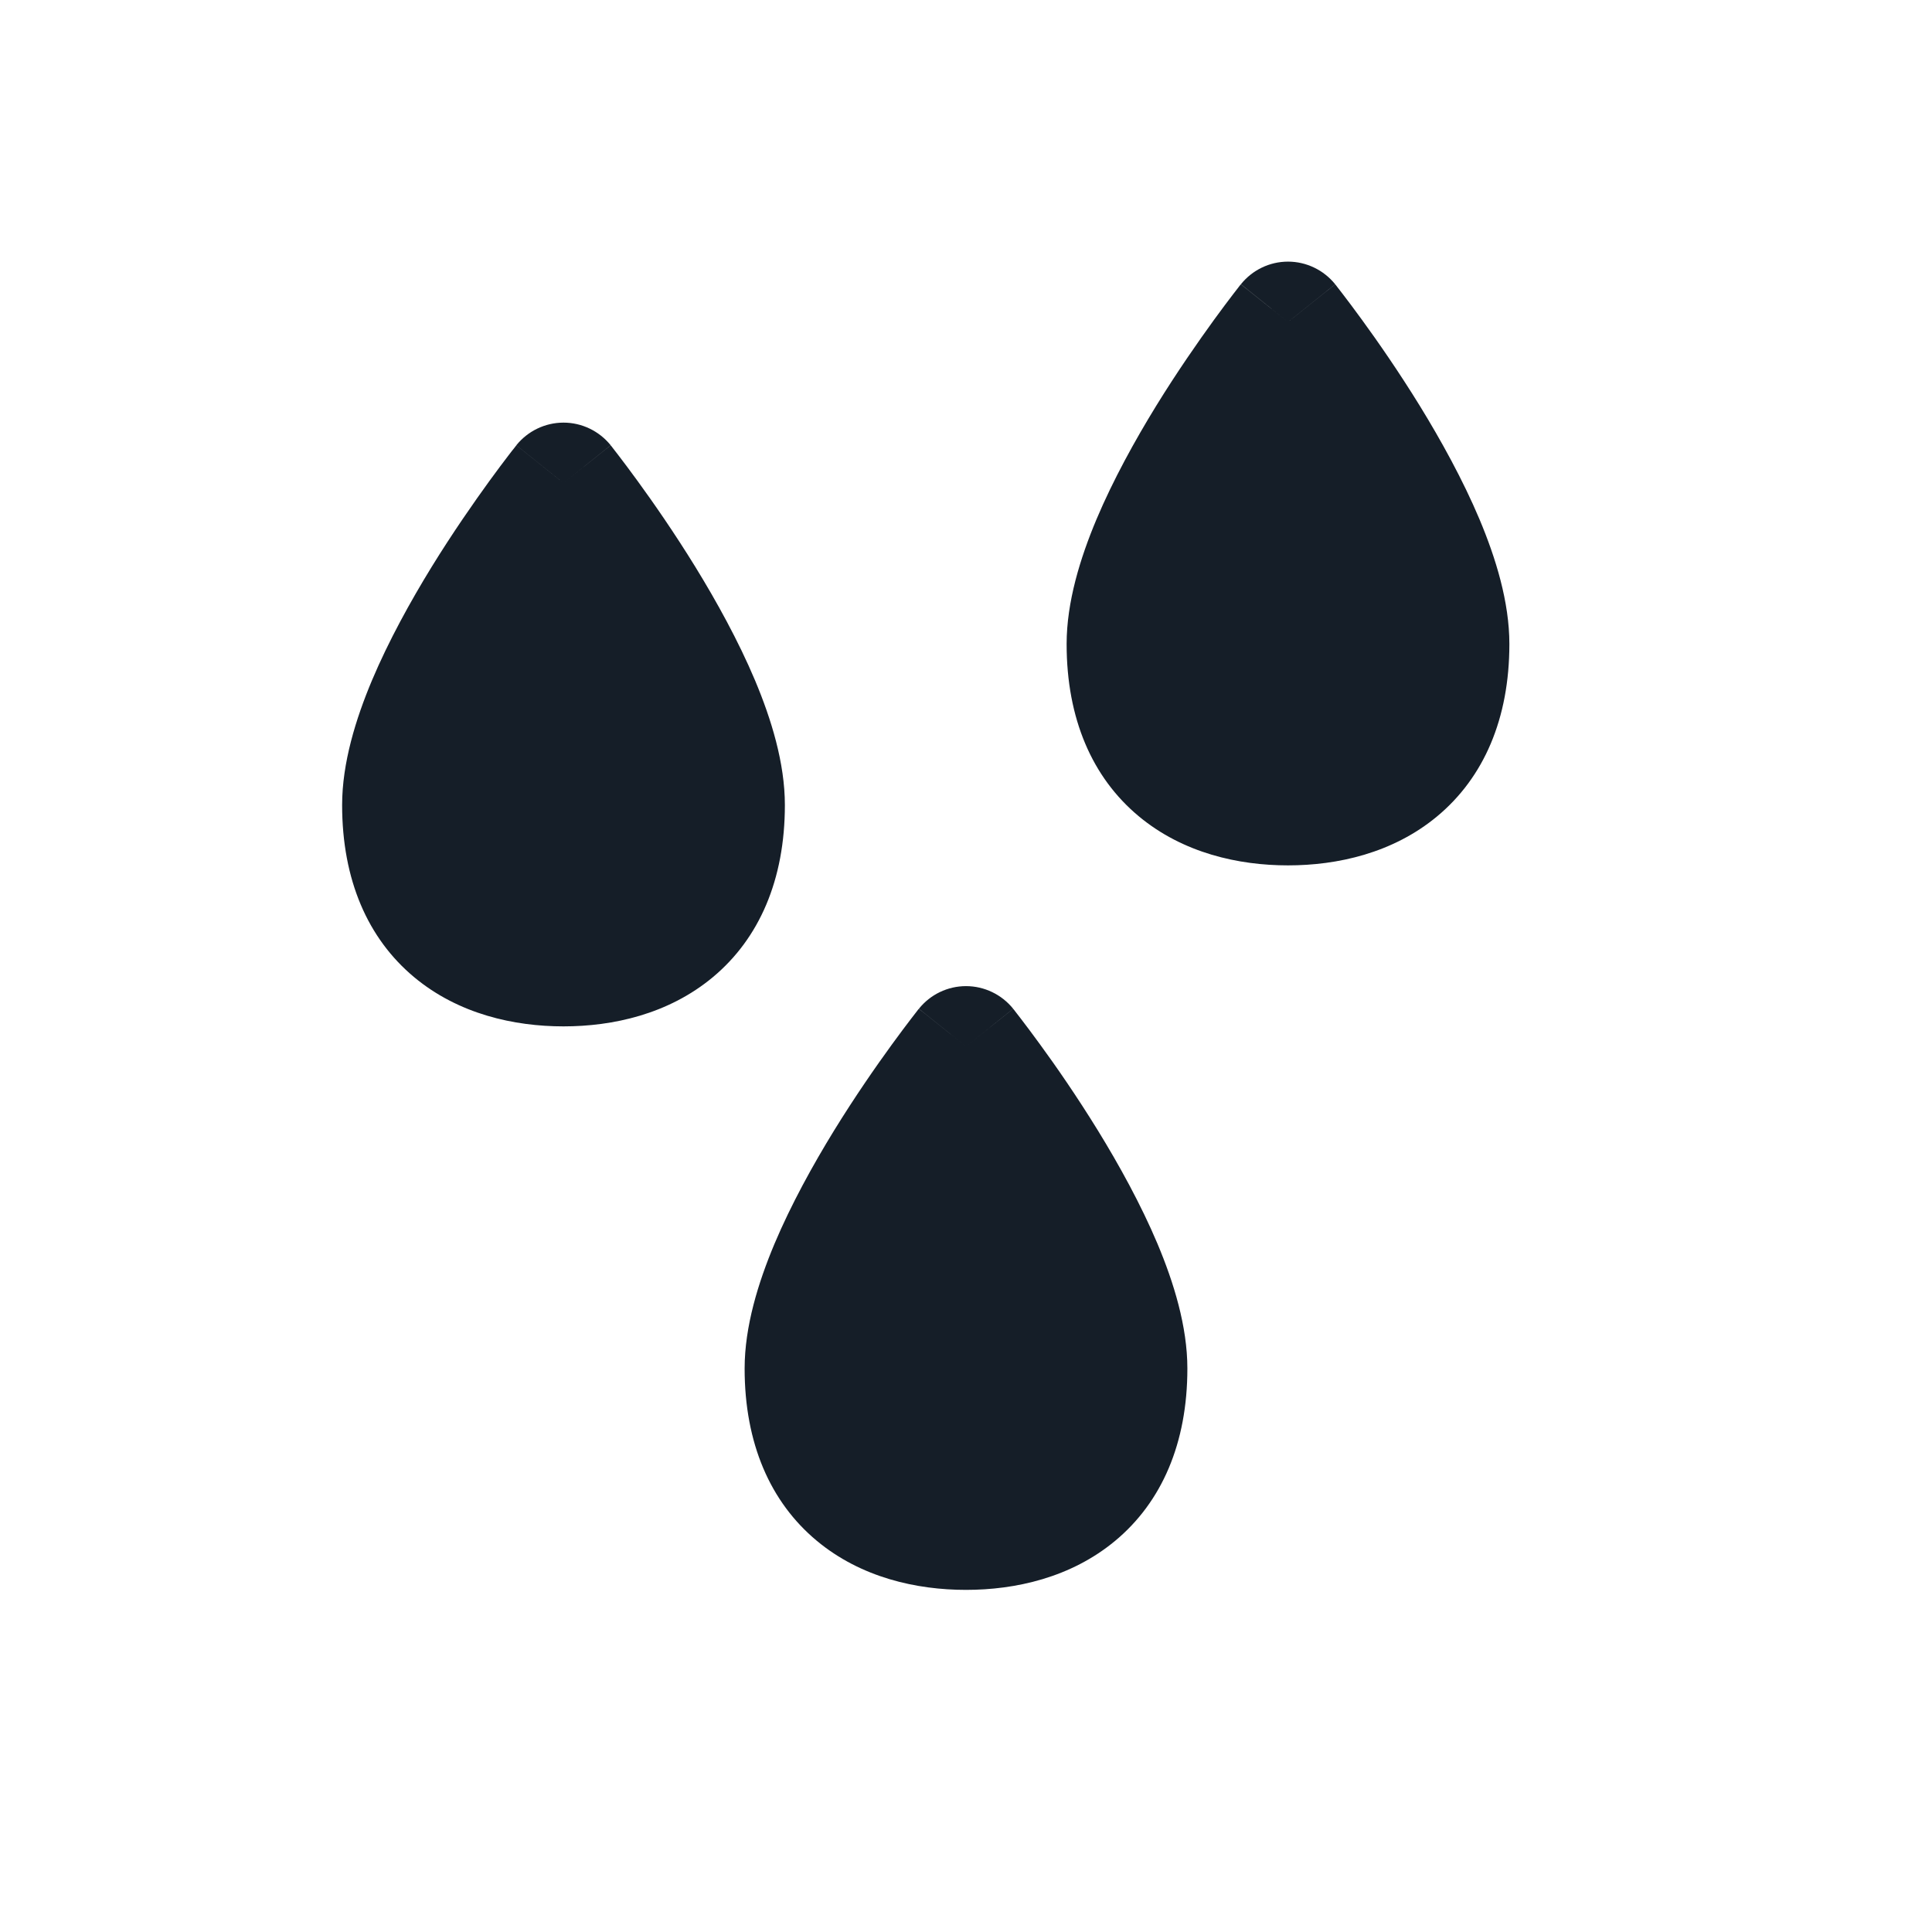 <svg xmlns="http://www.w3.org/2000/svg" viewBox="0 0 24 24">
  <defs/>
  <path fill="#151E28" d="M7,6 L6.414,5.531 C6.557,5.354 6.772,5.25 7,5.25 C7.228,5.25 7.443,5.354 7.586,5.531 L7.003,5.997 C7.585,5.532 7.586,5.532 7.586,5.532 L7.586,5.532 L7.587,5.533 L7.588,5.535 L7.594,5.541 L7.613,5.566 C7.629,5.586 7.652,5.616 7.681,5.654 C7.739,5.73 7.821,5.838 7.919,5.973 C8.115,6.242 8.376,6.617 8.639,7.044 C8.9,7.469 9.171,7.958 9.379,8.451 C9.581,8.932 9.75,9.478 9.75,10 C9.75,10.93 9.431,11.659 8.855,12.139 C8.303,12.599 7.612,12.75 7,12.75 C6.389,12.75 5.697,12.599 5.145,12.139 C4.569,11.659 4.25,10.93 4.25,10 C4.25,9.478 4.419,8.932 4.621,8.451 C4.829,7.958 5.1,7.469 5.361,7.044 C5.624,6.617 5.886,6.242 6.081,5.973 C6.179,5.838 6.261,5.73 6.319,5.654 C6.348,5.616 6.371,5.586 6.388,5.566 L6.407,5.541 L6.412,5.535 L6.414,5.533 L6.414,5.532 L6.414,5.532 C6.414,5.532 6.414,5.531 7,6 Z M12.586,12.531 L12.006,12.995 C12.585,12.532 12.586,12.532 12.586,12.532 L12.586,12.532 L12.587,12.533 L12.588,12.535 L12.594,12.541 L12.613,12.566 C12.629,12.586 12.652,12.616 12.681,12.654 C12.739,12.73 12.821,12.838 12.919,12.973 C13.115,13.241 13.376,13.617 13.639,14.044 C13.9,14.469 14.171,14.958 14.379,15.451 C14.581,15.932 14.75,16.478 14.75,17 C14.75,17.93 14.431,18.659 13.855,19.139 C13.303,19.599 12.612,19.75 12,19.75 C11.389,19.75 10.697,19.599 10.145,19.139 C9.569,18.659 9.25,17.93 9.25,17 C9.25,16.478 9.419,15.932 9.621,15.451 C9.829,14.958 10.1,14.469 10.361,14.044 C10.624,13.617 10.886,13.241 11.081,12.973 C11.179,12.838 11.261,12.73 11.319,12.654 C11.348,12.616 11.371,12.586 11.387,12.566 L11.406,12.541 L11.412,12.535 L11.414,12.533 L11.414,12.532 L11.414,12.532 C11.414,12.532 11.415,12.531 12,13 L11.415,12.531 C11.557,12.354 11.772,12.25 12,12.25 C12.228,12.25 12.443,12.354 12.586,12.531 Z M16,4 C16.586,3.532 16.586,3.532 16.586,3.532 L16.586,3.532 L16.587,3.533 L16.588,3.535 L16.594,3.541 L16.613,3.566 C16.629,3.586 16.652,3.616 16.681,3.654 C16.739,3.73 16.821,3.838 16.919,3.973 C17.115,4.242 17.376,4.617 17.639,5.044 C17.9,5.469 18.171,5.958 18.379,6.451 C18.581,6.932 18.75,7.478 18.75,8 C18.75,8.93 18.431,9.659 17.855,10.139 C17.303,10.599 16.612,10.75 16,10.75 C15.389,10.75 14.697,10.599 14.145,10.139 C13.569,9.659 13.25,8.93 13.25,8 C13.25,7.478 13.419,6.932 13.621,6.451 C13.829,5.958 14.1,5.469 14.361,5.044 C14.624,4.617 14.886,4.242 15.081,3.973 C15.179,3.838 15.261,3.73 15.319,3.654 C15.348,3.616 15.371,3.586 15.387,3.566 L15.406,3.541 L15.412,3.535 L15.414,3.533 L15.414,3.532 L15.414,3.532 C15.414,3.532 15.415,3.532 15.998,3.998 L15.415,3.531 C15.557,3.354 15.772,3.25 16,3.25 C16.228,3.25 16.443,3.354 16.586,3.531 Z"/>
</svg>

